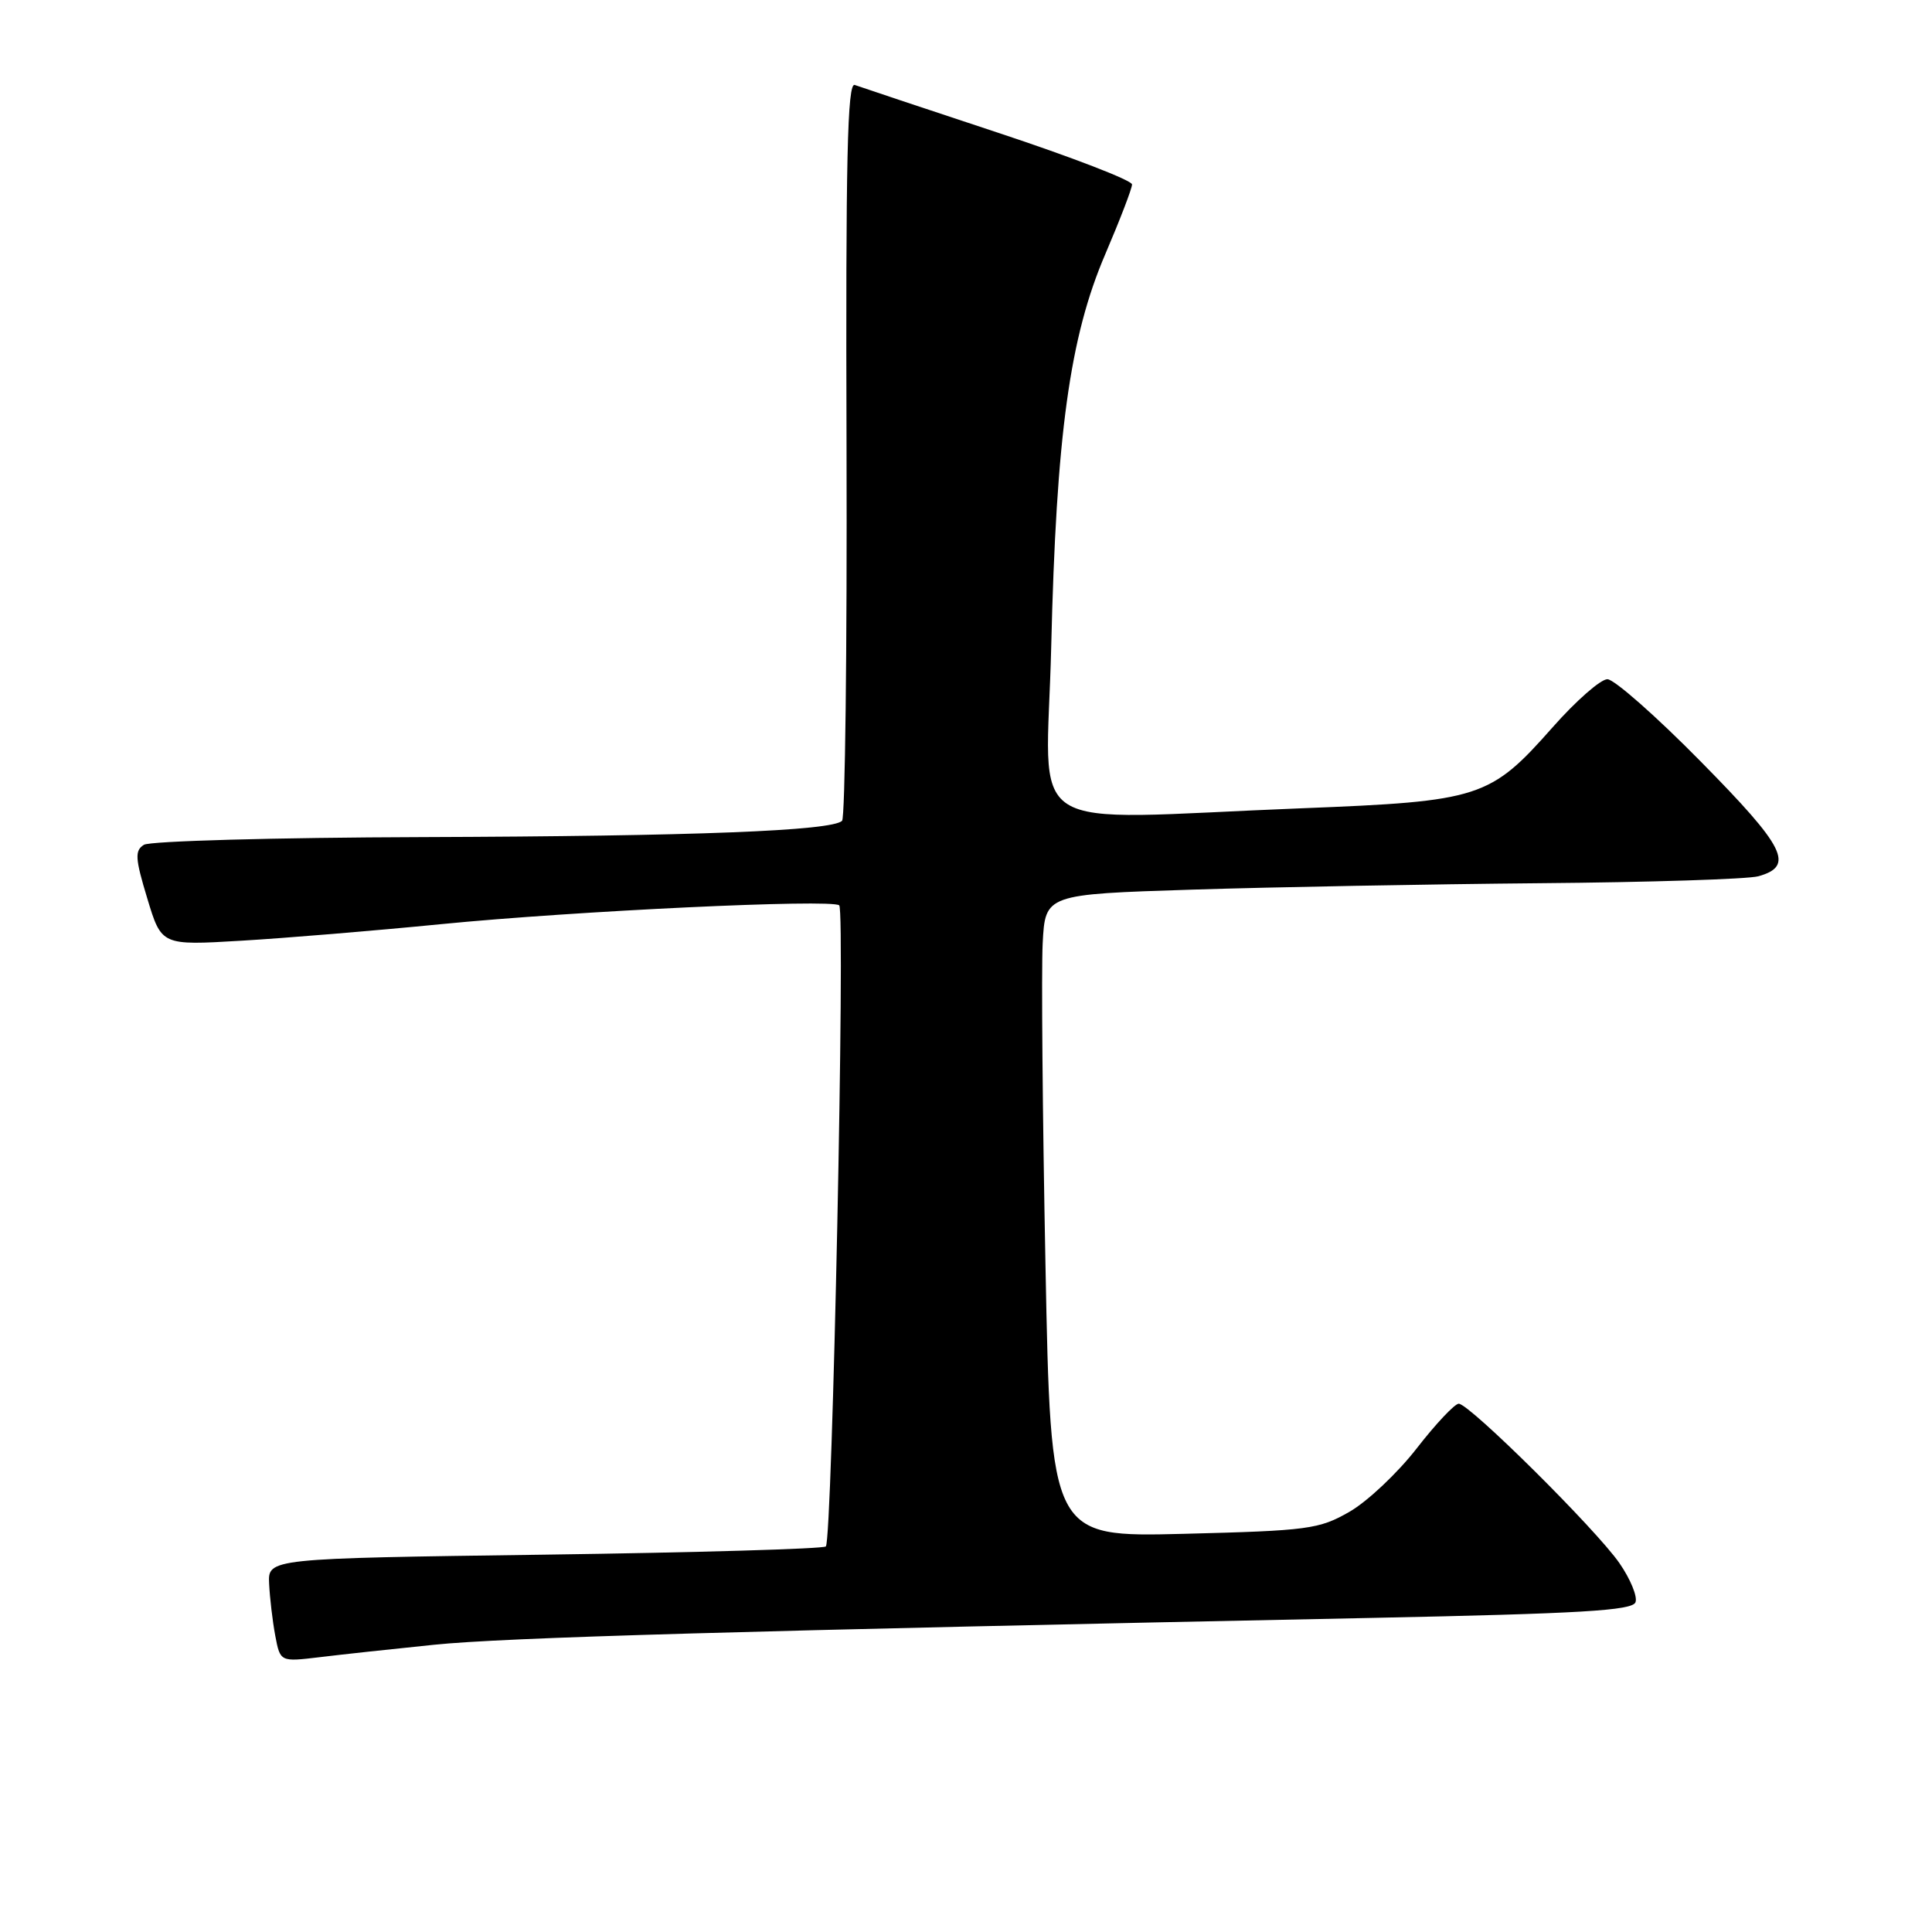 <?xml version="1.0" encoding="UTF-8" standalone="no"?>
<!DOCTYPE svg PUBLIC "-//W3C//DTD SVG 1.1//EN" "http://www.w3.org/Graphics/SVG/1.1/DTD/svg11.dtd" >
<svg xmlns="http://www.w3.org/2000/svg" xmlns:xlink="http://www.w3.org/1999/xlink" version="1.1" viewBox="0 0 256 256">
 <g >
 <path fill="currentColor"
d=" M 57.50 217.94 C 66.83 216.98 97.83 216.09 181.84 214.38 C 209.44 213.81 216.29 213.41 216.71 212.31 C 217.00 211.56 216.04 209.23 214.58 207.12 C 211.48 202.64 194.70 186.00 193.29 186.00 C 192.76 186.00 190.25 188.66 187.72 191.92 C 185.19 195.18 181.18 198.96 178.81 200.32 C 174.78 202.63 173.37 202.82 156.86 203.24 C 139.23 203.68 139.23 203.68 138.53 167.59 C 138.14 147.74 137.98 128.57 138.16 125.00 C 138.50 118.50 138.50 118.50 158.00 117.88 C 168.72 117.54 189.43 117.16 204.00 117.03 C 218.57 116.91 231.62 116.49 232.99 116.11 C 237.82 114.76 236.58 112.29 225.39 100.94 C 219.47 94.92 213.88 90.00 212.99 90.00 C 212.09 90.00 208.83 92.86 205.74 96.36 C 197.44 105.75 196.14 106.17 172.52 107.10 C 134.55 108.59 138.68 111.25 139.29 85.75 C 139.96 57.59 141.74 44.66 146.46 33.67 C 148.40 29.13 150.00 24.98 150.00 24.44 C 150.00 23.90 142.01 20.82 132.25 17.59 C 122.49 14.36 113.94 11.51 113.26 11.26 C 112.28 10.89 112.05 21.09 112.17 59.40 C 112.25 86.14 111.98 108.35 111.58 108.76 C 110.24 110.09 92.11 110.80 56.00 110.92 C 36.48 110.98 19.86 111.44 19.07 111.94 C 17.84 112.71 17.90 113.73 19.52 119.06 C 21.40 125.28 21.40 125.28 31.95 124.65 C 37.75 124.31 49.70 123.32 58.50 122.45 C 76.17 120.71 110.10 119.10 111.20 119.96 C 112.03 120.60 110.28 204.05 109.43 204.91 C 109.10 205.23 92.34 205.72 72.17 206.00 C 35.50 206.50 35.50 206.50 35.66 209.86 C 35.75 211.71 36.11 214.79 36.47 216.72 C 37.13 220.21 37.13 220.21 42.32 219.59 C 45.17 219.24 52.00 218.50 57.50 217.94 Z "/>
</g>
</svg>